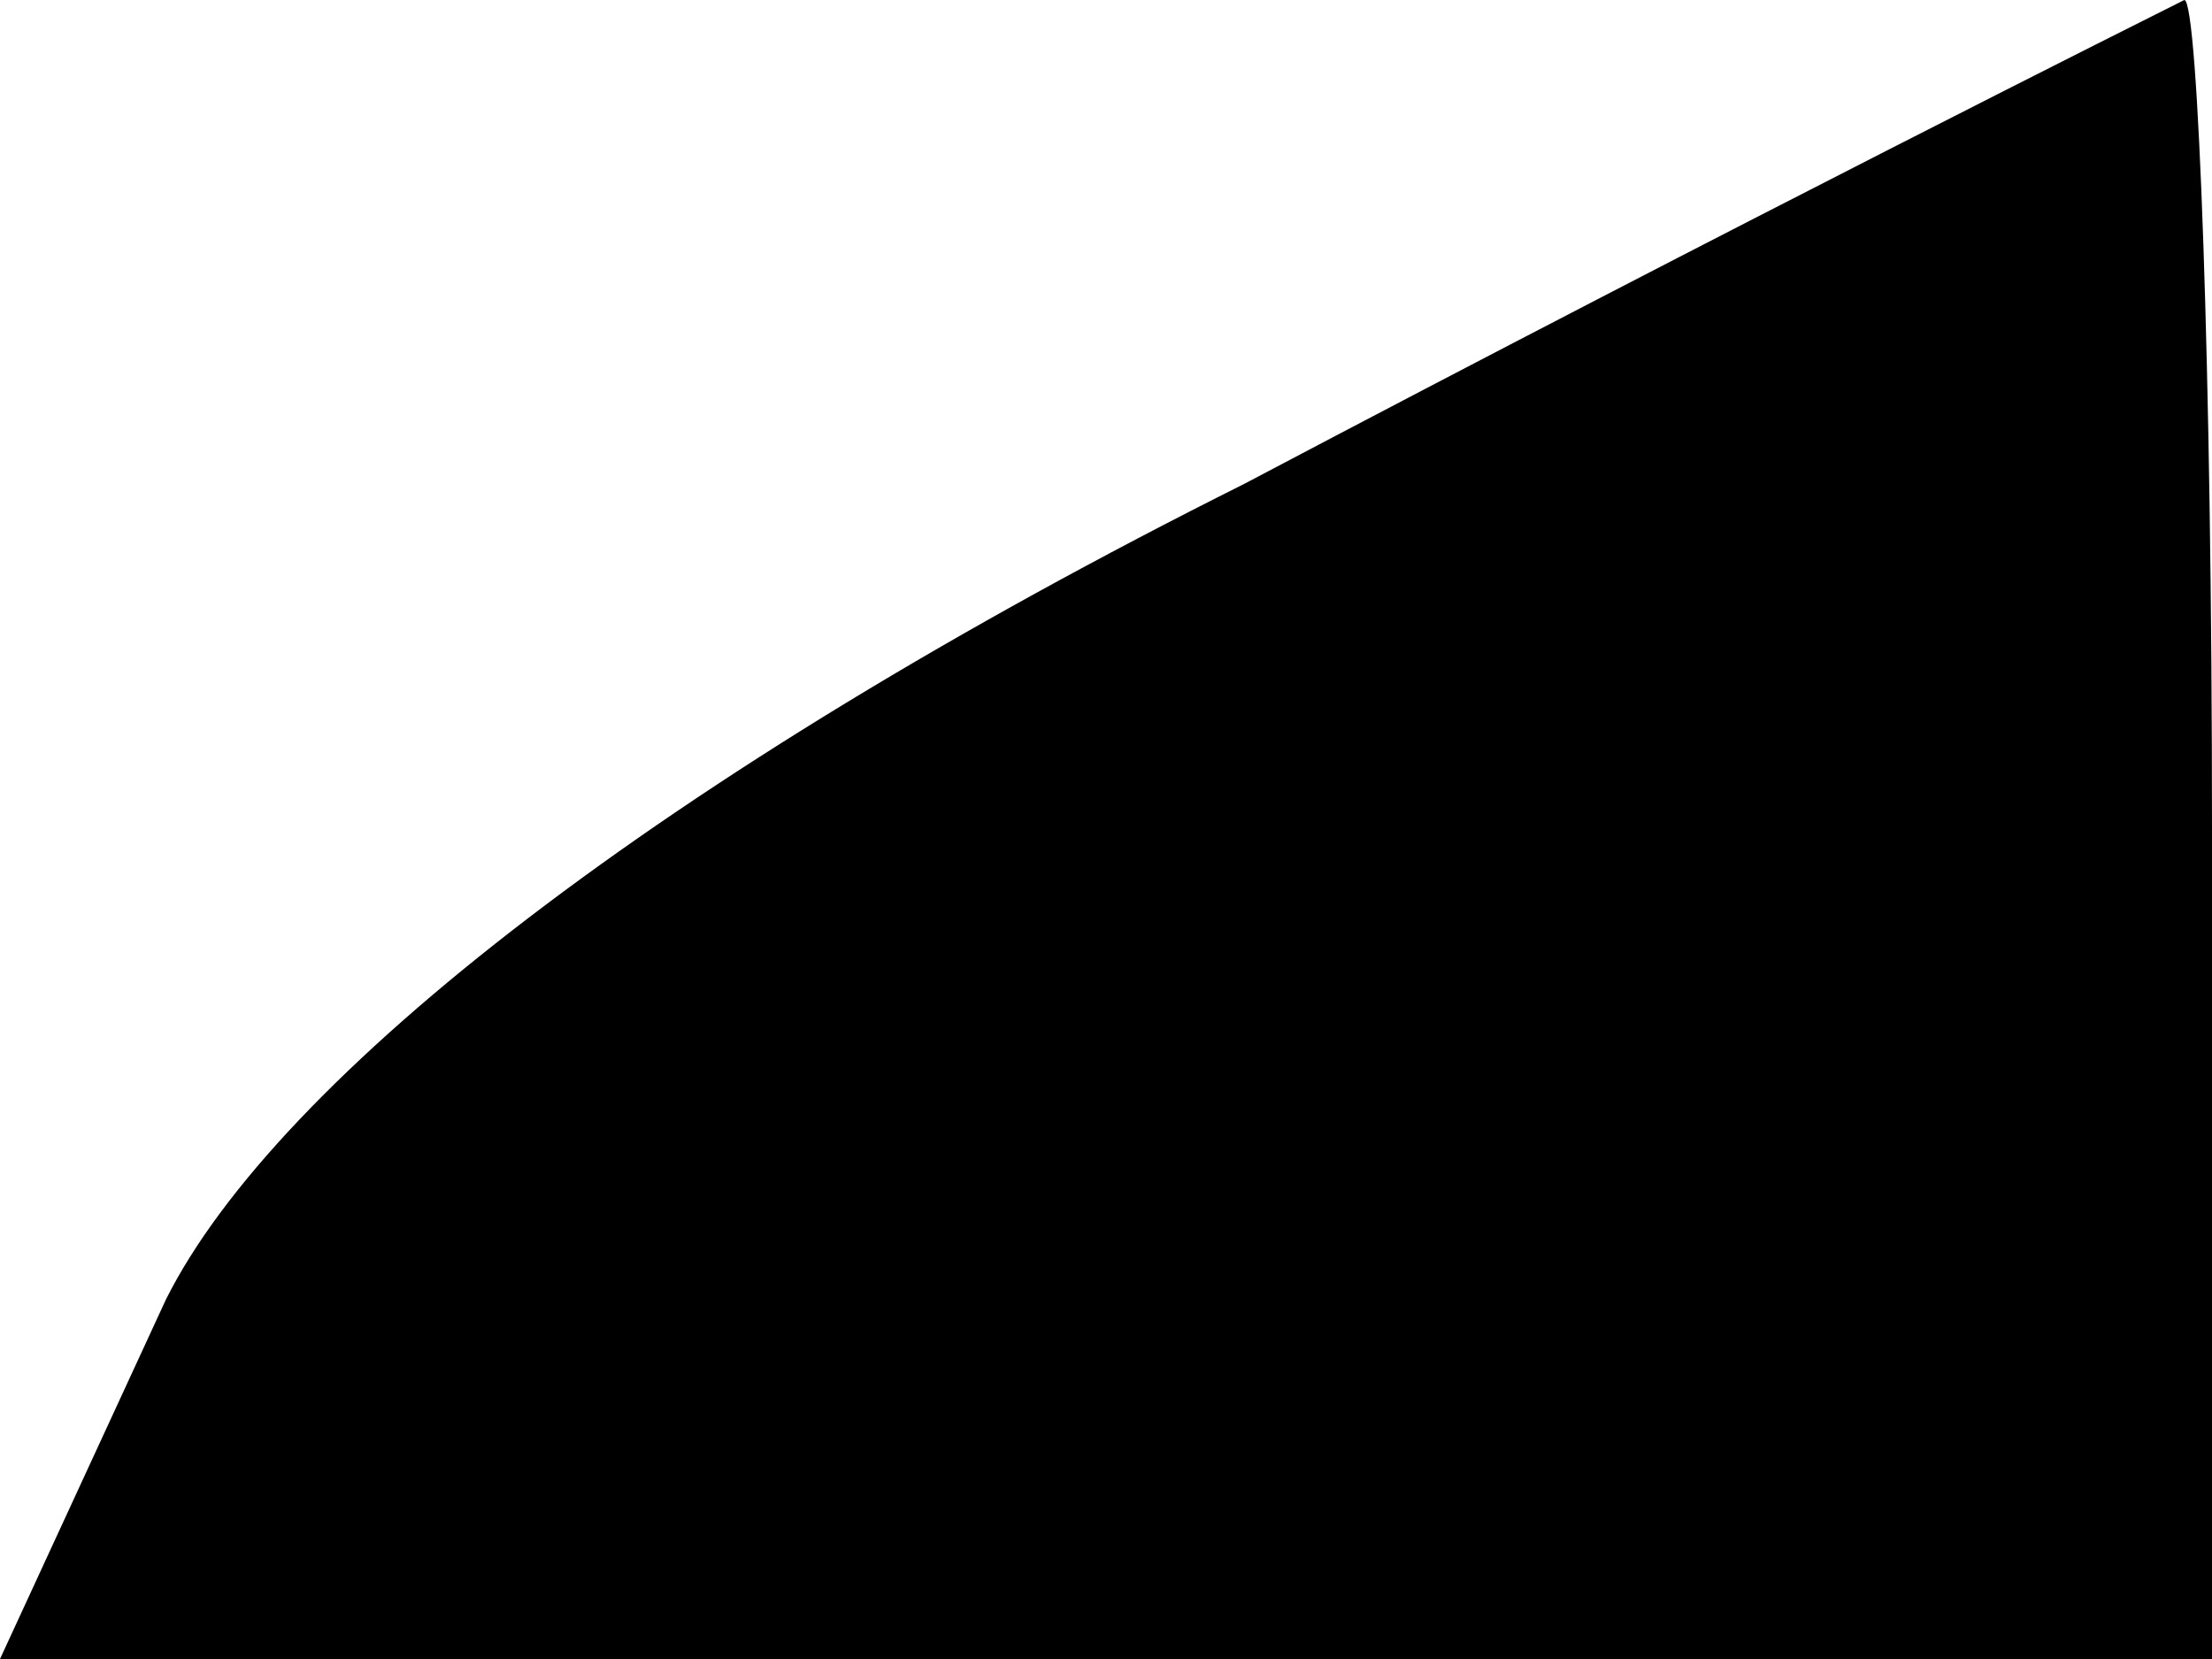 <?xml version="1.0" standalone="no"?>
<!DOCTYPE svg PUBLIC "-//W3C//DTD SVG 20010904//EN"
 "http://www.w3.org/TR/2001/REC-SVG-20010904/DTD/svg10.dtd">
<svg version="1.0" xmlns="http://www.w3.org/2000/svg"
 width="16pt" height="12pt" viewBox="0 0 16 12"
 preserveAspectRatio="xMidYMid meet">
<g transform="translate(0,12) scale(0.1,-0.1)"
fill="#000000" stroke="none">
<path fill="#000000" stroke="none" d="M90 85 c-42 -21 -70 -43 -78 -59 l-12
-26 80 0 80 0 0 60 c0 33 -1 60 -2 60 -2 -1 -32 -16 -68 -35z"/>
</g>
</svg>
